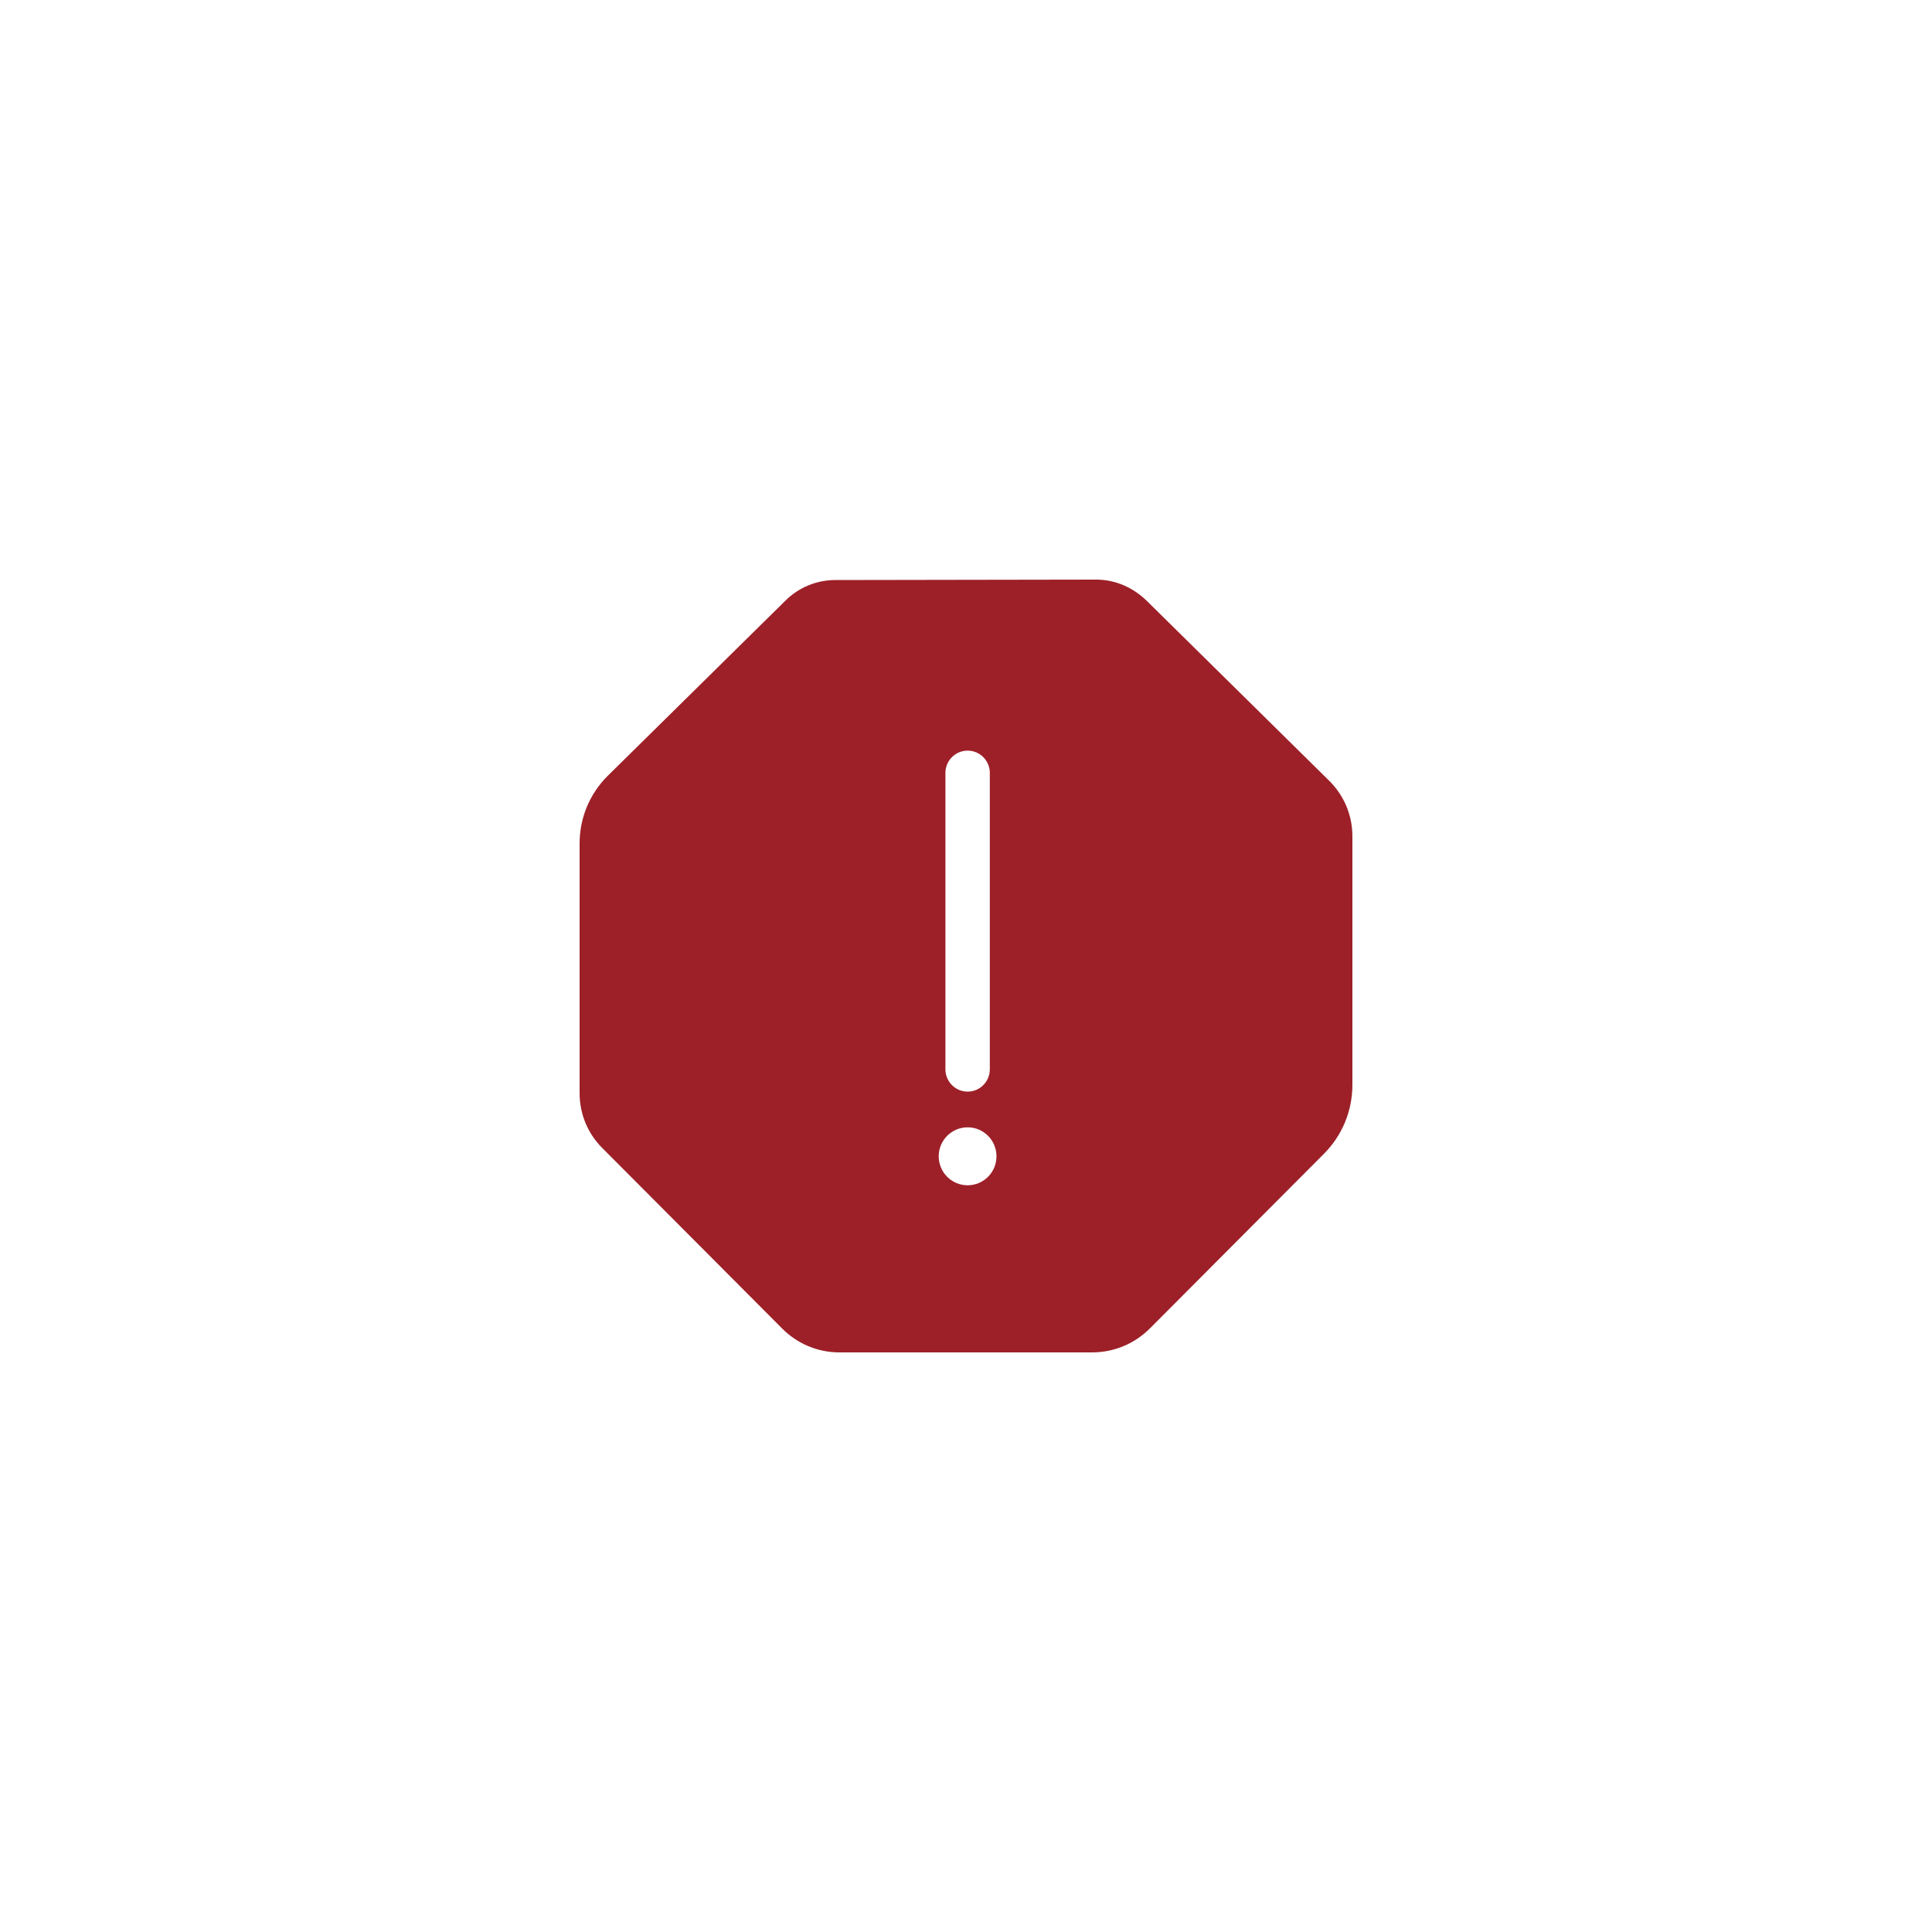 <?xml version="1.0" encoding="UTF-8" standalone="no"?>
<svg width="40px" height="40px" viewBox="0 0 40 40" version="1.1" xmlns="http://www.w3.org/2000/svg" xmlns:xlink="http://www.w3.org/1999/xlink">
    <!-- Generator: Sketch 46.2 (44496) - http://www.bohemiancoding.com/sketch -->
    <title>icon/error</title>
    <desc>Created with Sketch.</desc>
    <defs>
        <path d="M15.529,4.174 L11.761,0.458 C11.473,0.169 11.1,0 10.692,0 L5.291,0.009 C4.907,0.009 4.53,0.165 4.259,0.438 L0.576,4.069 C0.205,4.441 0,4.937 0,5.464 L0,10.633 C0,11.061 0.166,11.464 0.468,11.767 L4.193,15.505 C4.51,15.824 4.933,16 5.384,16 L10.608,16 C11.063,16 11.491,15.822 11.812,15.499 L15.408,11.891 C15.79,11.508 16,10.999 16,10.458 L16,5.315 C16,4.884 15.832,4.479 15.529,4.174 L15.529,4.174 Z M7.574,4.002 C7.574,3.747 7.78,3.541 8.033,3.541 C8.287,3.541 8.493,3.747 8.493,4.002 L8.493,10.139 C8.493,10.394 8.287,10.601 8.033,10.601 C7.78,10.601 7.574,10.394 7.574,10.139 L7.574,4.002 L7.574,4.002 Z M8.033,12.54 C7.703,12.54 7.435,12.272 7.435,11.94 C7.435,11.609 7.703,11.34 8.033,11.34 C8.364,11.34 8.631,11.609 8.631,11.94 C8.631,12.272 8.364,12.54 8.033,12.54 L8.033,12.54 Z" id="path-1"></path>
    </defs>
    <g id="Symbols" stroke="none" stroke-width="1" fill="none" fill-rule="evenodd">
        <g id="icon/error">
            <g id="Icon" transform="translate(12, 12)">
                <mask id="mask-2" fill="white">
                    <use xlink:href="#path-1"></use>
                </mask>
                <use id="Mask" fill="#9D2028" xlink:href="#path-1"></use>
            </g>
        </g>
    </g>
</svg>